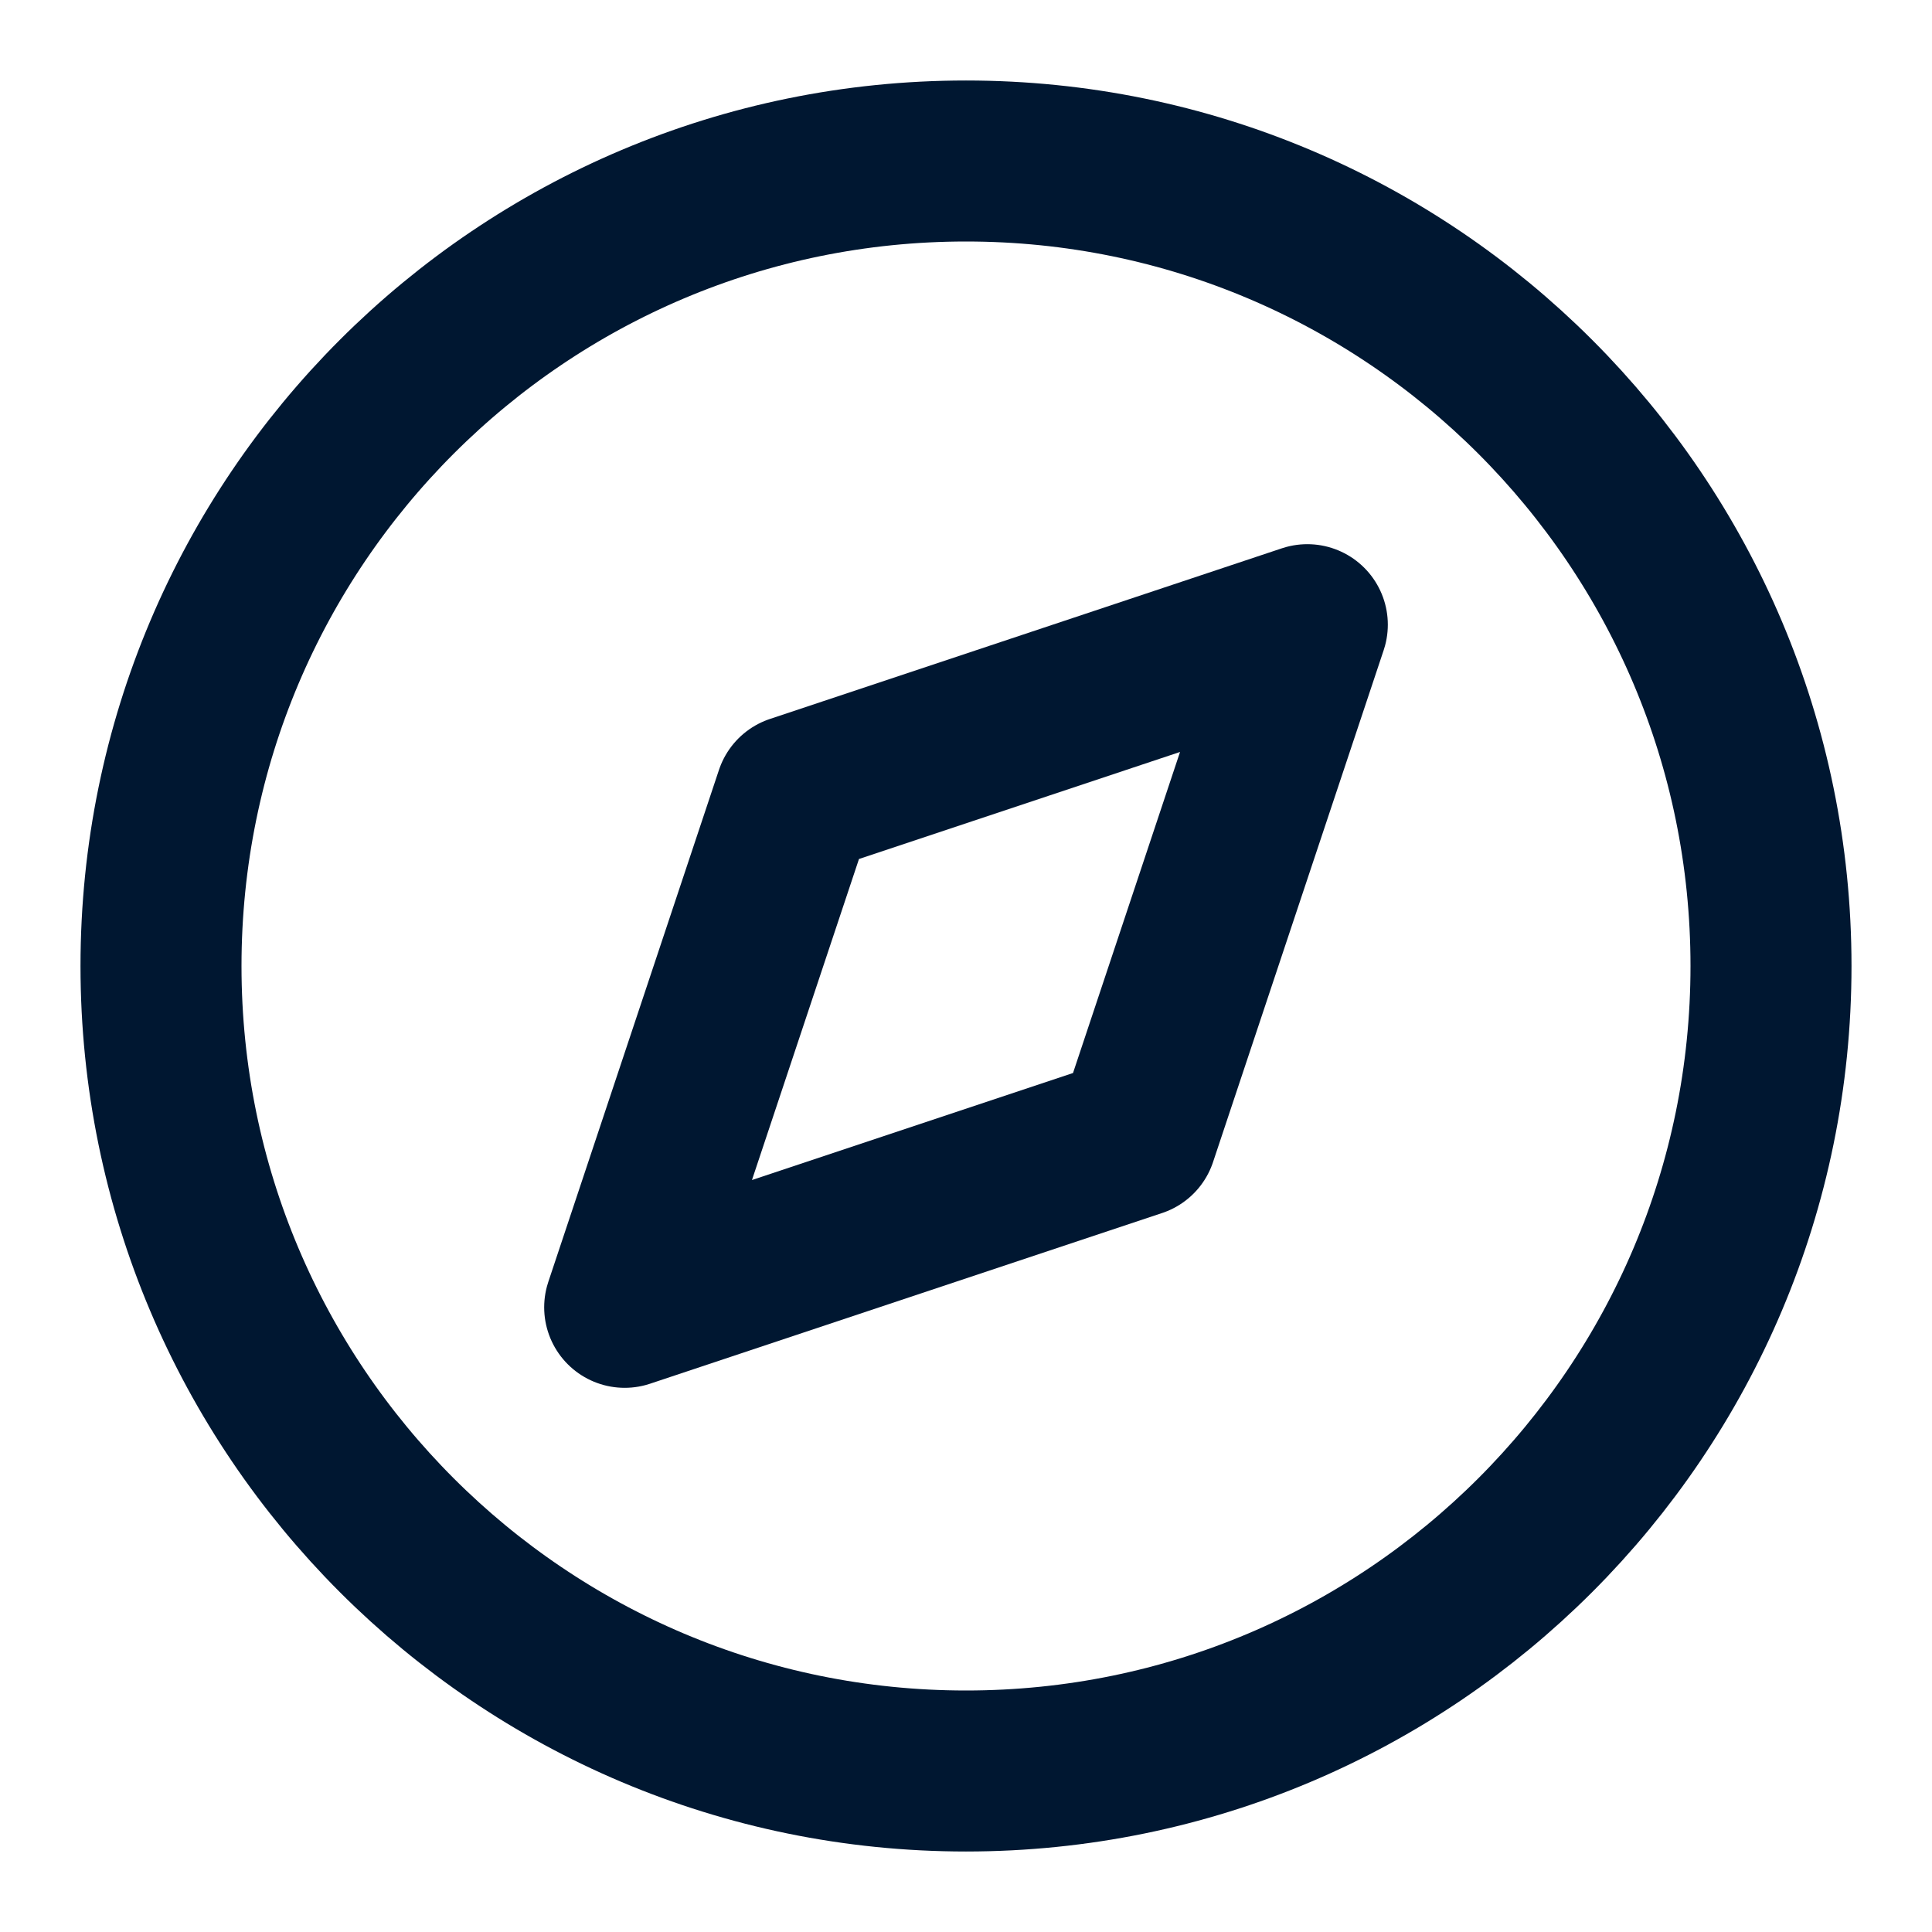 <svg width="24" height="24" viewBox="0 0 24 24" fill="none" xmlns="http://www.w3.org/2000/svg" xmlns:xlink="http://www.w3.org/1999/xlink">
	<desc>
			Created with Pixso.
	</desc>
	<defs>
		<clipPath id="clip4553_36021">
			<rect id="Icons/Factories Icon24" width="24" height="24" fill="white" fill-opacity="0"/>
		</clipPath>
	</defs>
	<rect id="Icons/Factories Icon24" width="24" height="24" fill="#FFFFFF" fill-opacity="0"/>
	<g clip-path="url(#clip4553_36021)">
		<path id="Vector" d="M12 22C6.477 22 2 17.523 2 12C2 6.477 6.477 2 12 2C17.523 2 22 6.477 22 12C22 17.523 17.523 22 12 22Z" stroke="#001731" stroke-opacity="1" stroke-width="2" stroke-linejoin="round"/>
		<path id="Vector" d="M14.12 14.12L7.76 16.24L9.88 9.88L16.24 7.76L14.12 14.12Z" stroke="#001731" stroke-opacity="1" stroke-width="2" stroke-linejoin="round"/>
	</g>
</svg>
